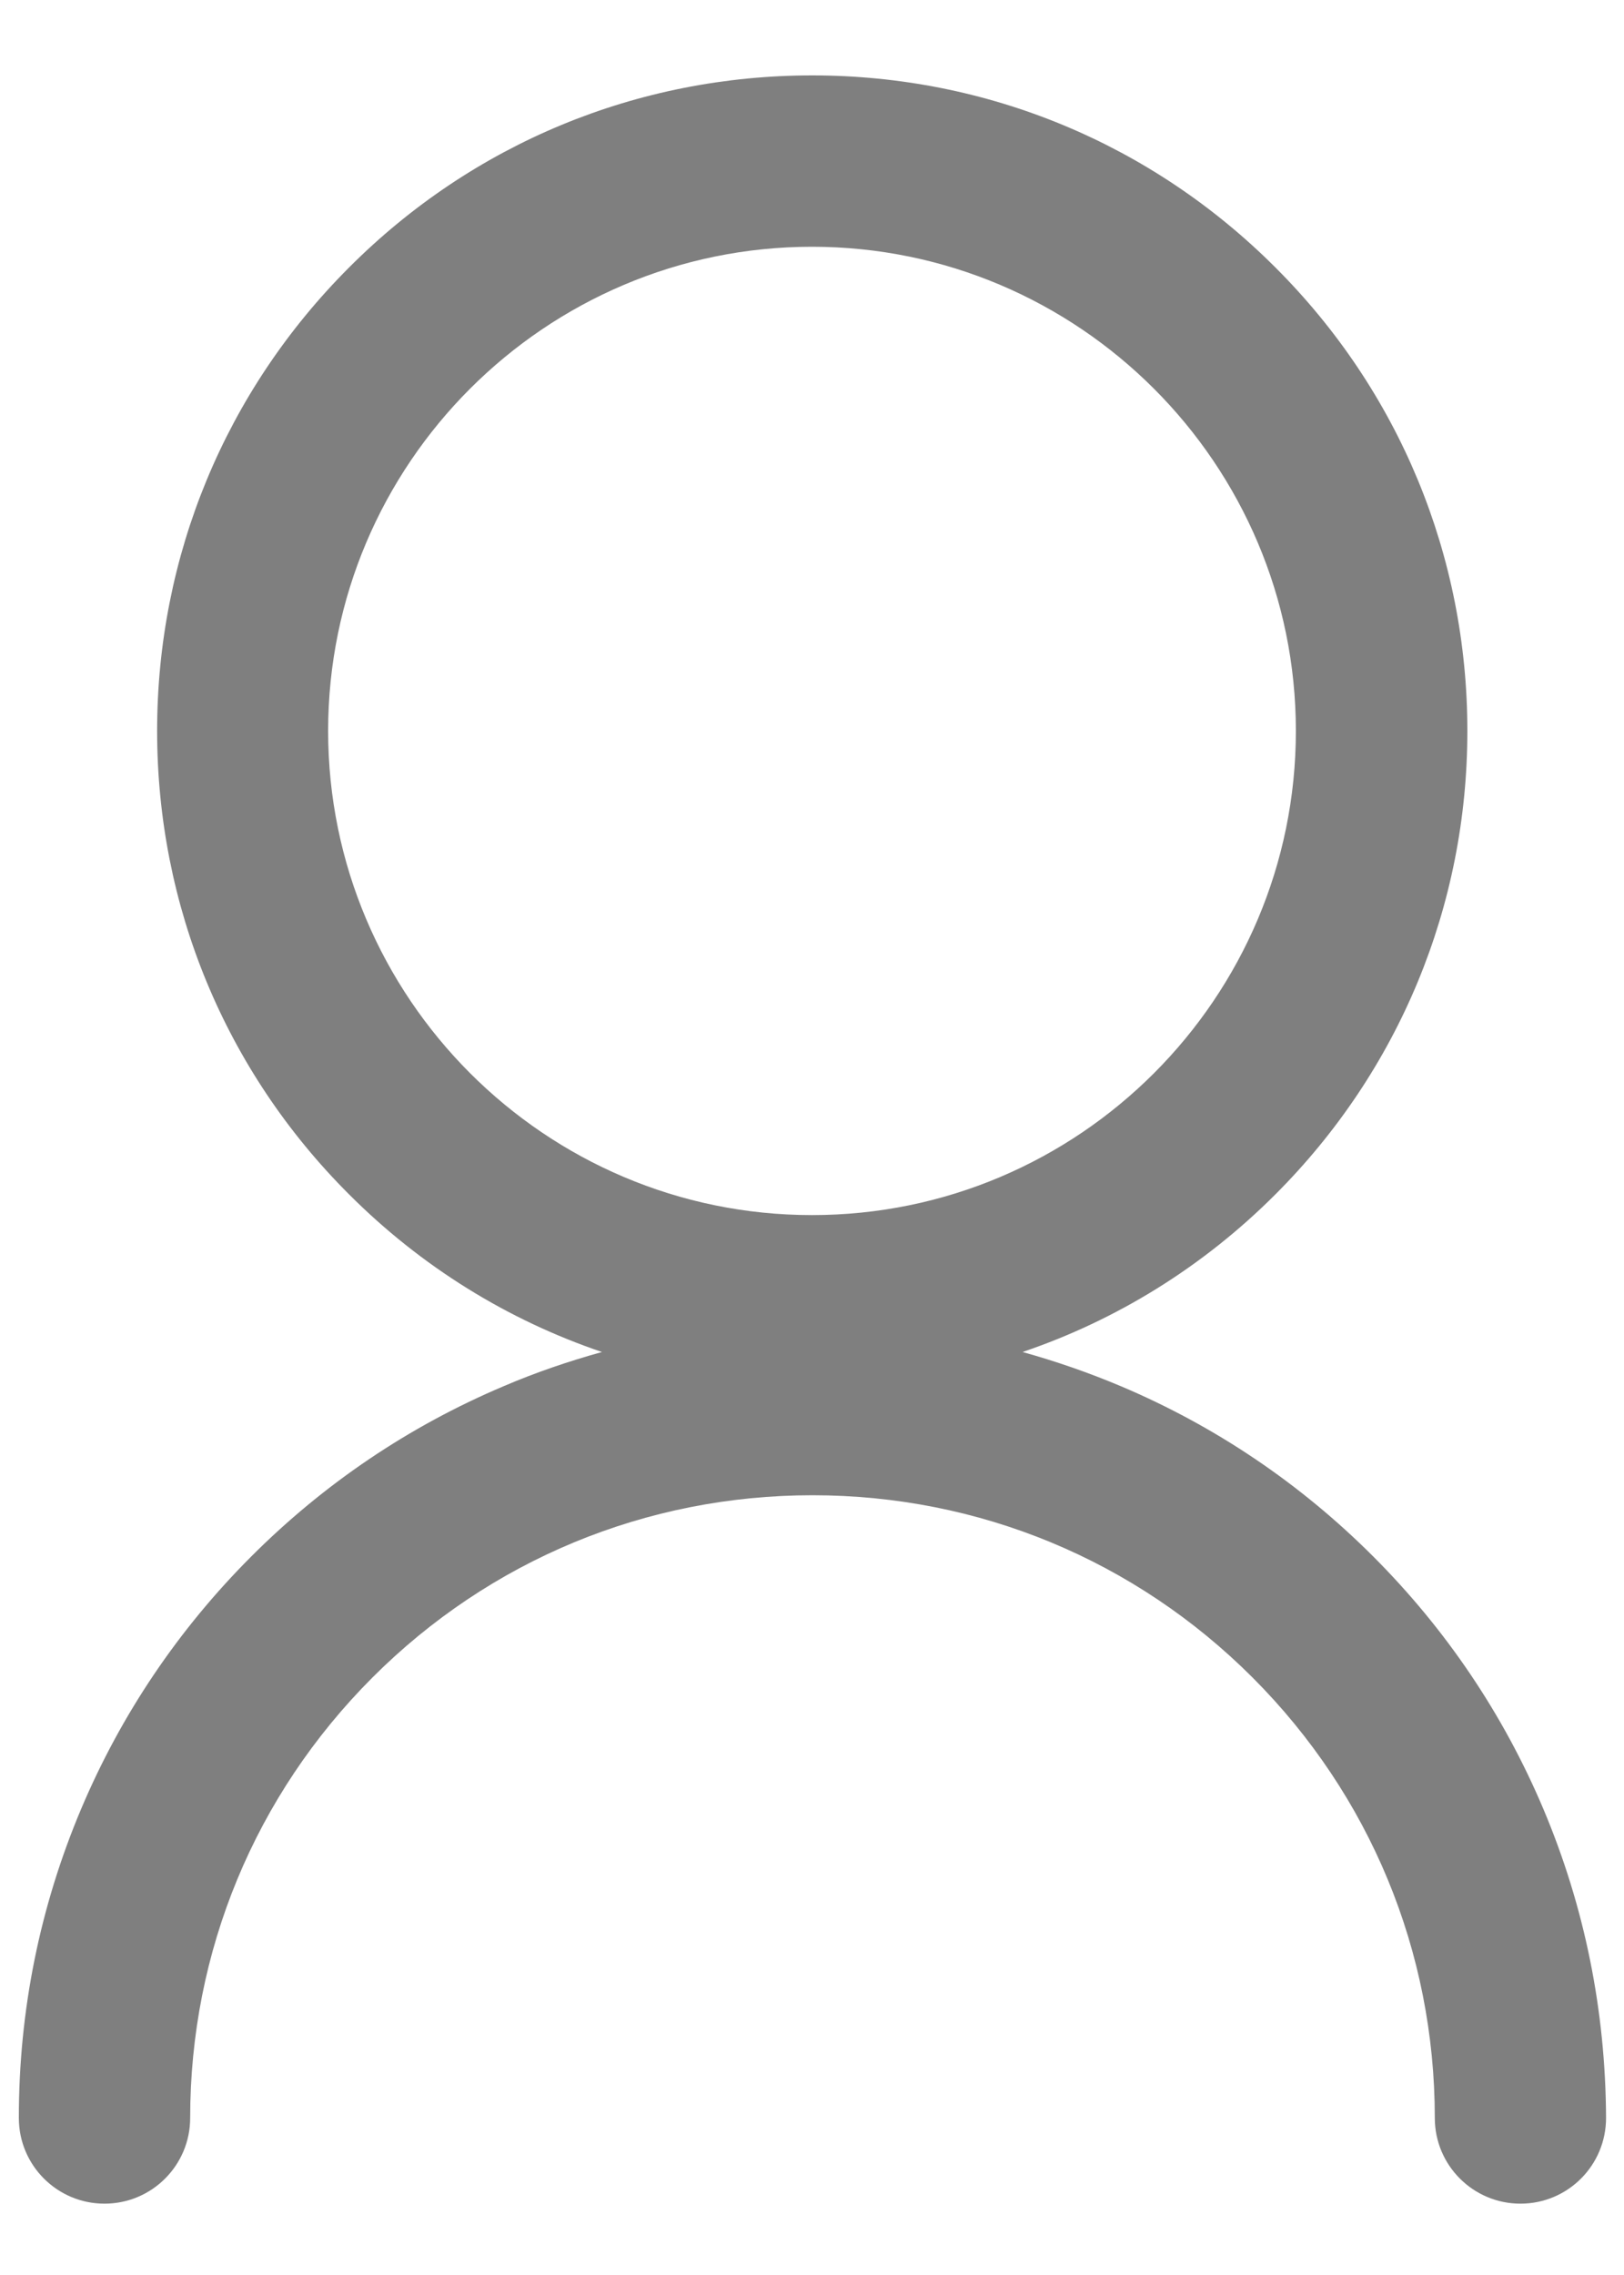 <?xml version="1.0" encoding="UTF-8"?>
<svg width="20px" height="28px" viewBox="0 0 20 28" version="1.1" xmlns="http://www.w3.org/2000/svg" xmlns:xlink="http://www.w3.org/1999/xlink">
    <title>管理員帳號</title>
    <g id="XXXGuideline" stroke="none" stroke-width="1" fill="none" fill-rule="evenodd">
        <g id="Guideline_圖標" transform="translate(-235, -1016)" fill="#7F7F7F">
            <g id="02" transform="translate(70, 915)">
                <g id="登入-Icon" transform="translate(40, 80)">
                    <g id="icon" transform="translate(10, 20)">
                        <g id="SKU管理" transform="translate(90, 0)">
                            <g id="管理員帳號" transform="translate(20, 0)">
                                <path d="M24.006,23.262 C23.514,22.099 22.808,21.053 21.911,20.156 C21.015,19.26 19.969,18.554 18.806,18.062 C18.41,17.895 18.003,17.754 17.593,17.64 C18.753,17.247 19.816,16.591 20.707,15.7 C22.23,14.177 23.071,12.149 23.071,9.996 C23.071,7.843 22.233,5.815 20.707,4.292 C19.184,2.769 17.156,1.928 15.003,1.928 C12.85,1.928 10.822,2.766 9.299,4.292 C7.775,5.815 6.935,7.843 6.935,9.996 C6.935,12.149 7.772,14.177 9.299,15.7 C10.189,16.591 11.253,17.247 12.413,17.64 C12.003,17.754 11.596,17.892 11.2,18.062 C10.037,18.554 8.991,19.26 8.095,20.156 C7.198,21.053 6.492,22.099 6,23.262 C5.49,24.469 5.232,25.746 5.232,27.067 C5.232,27.65 5.704,28.122 6.287,28.122 C6.87,28.122 7.342,27.65 7.342,27.067 C7.342,25.02 8.139,23.095 9.586,21.647 C11.033,20.2 12.958,19.403 15.006,19.403 C17.054,19.403 18.979,20.2 20.426,21.647 C21.873,23.095 22.67,25.02 22.67,27.067 C22.67,27.65 23.142,28.122 23.725,28.122 C24.308,28.122 24.779,27.65 24.779,27.067 C24.773,25.746 24.516,24.469 24.006,23.262 Z M9.041,9.996 C9.041,6.709 11.716,4.037 15,4.037 C18.284,4.037 20.959,6.709 20.959,9.996 C20.959,13.283 18.287,15.955 15,15.955 C11.713,15.955 9.041,13.28 9.041,9.996 Z" id="Shape"></path>
                            </g>
                        </g>
                    </g>
                </g>
            </g>
        </g>
    </g>
</svg>